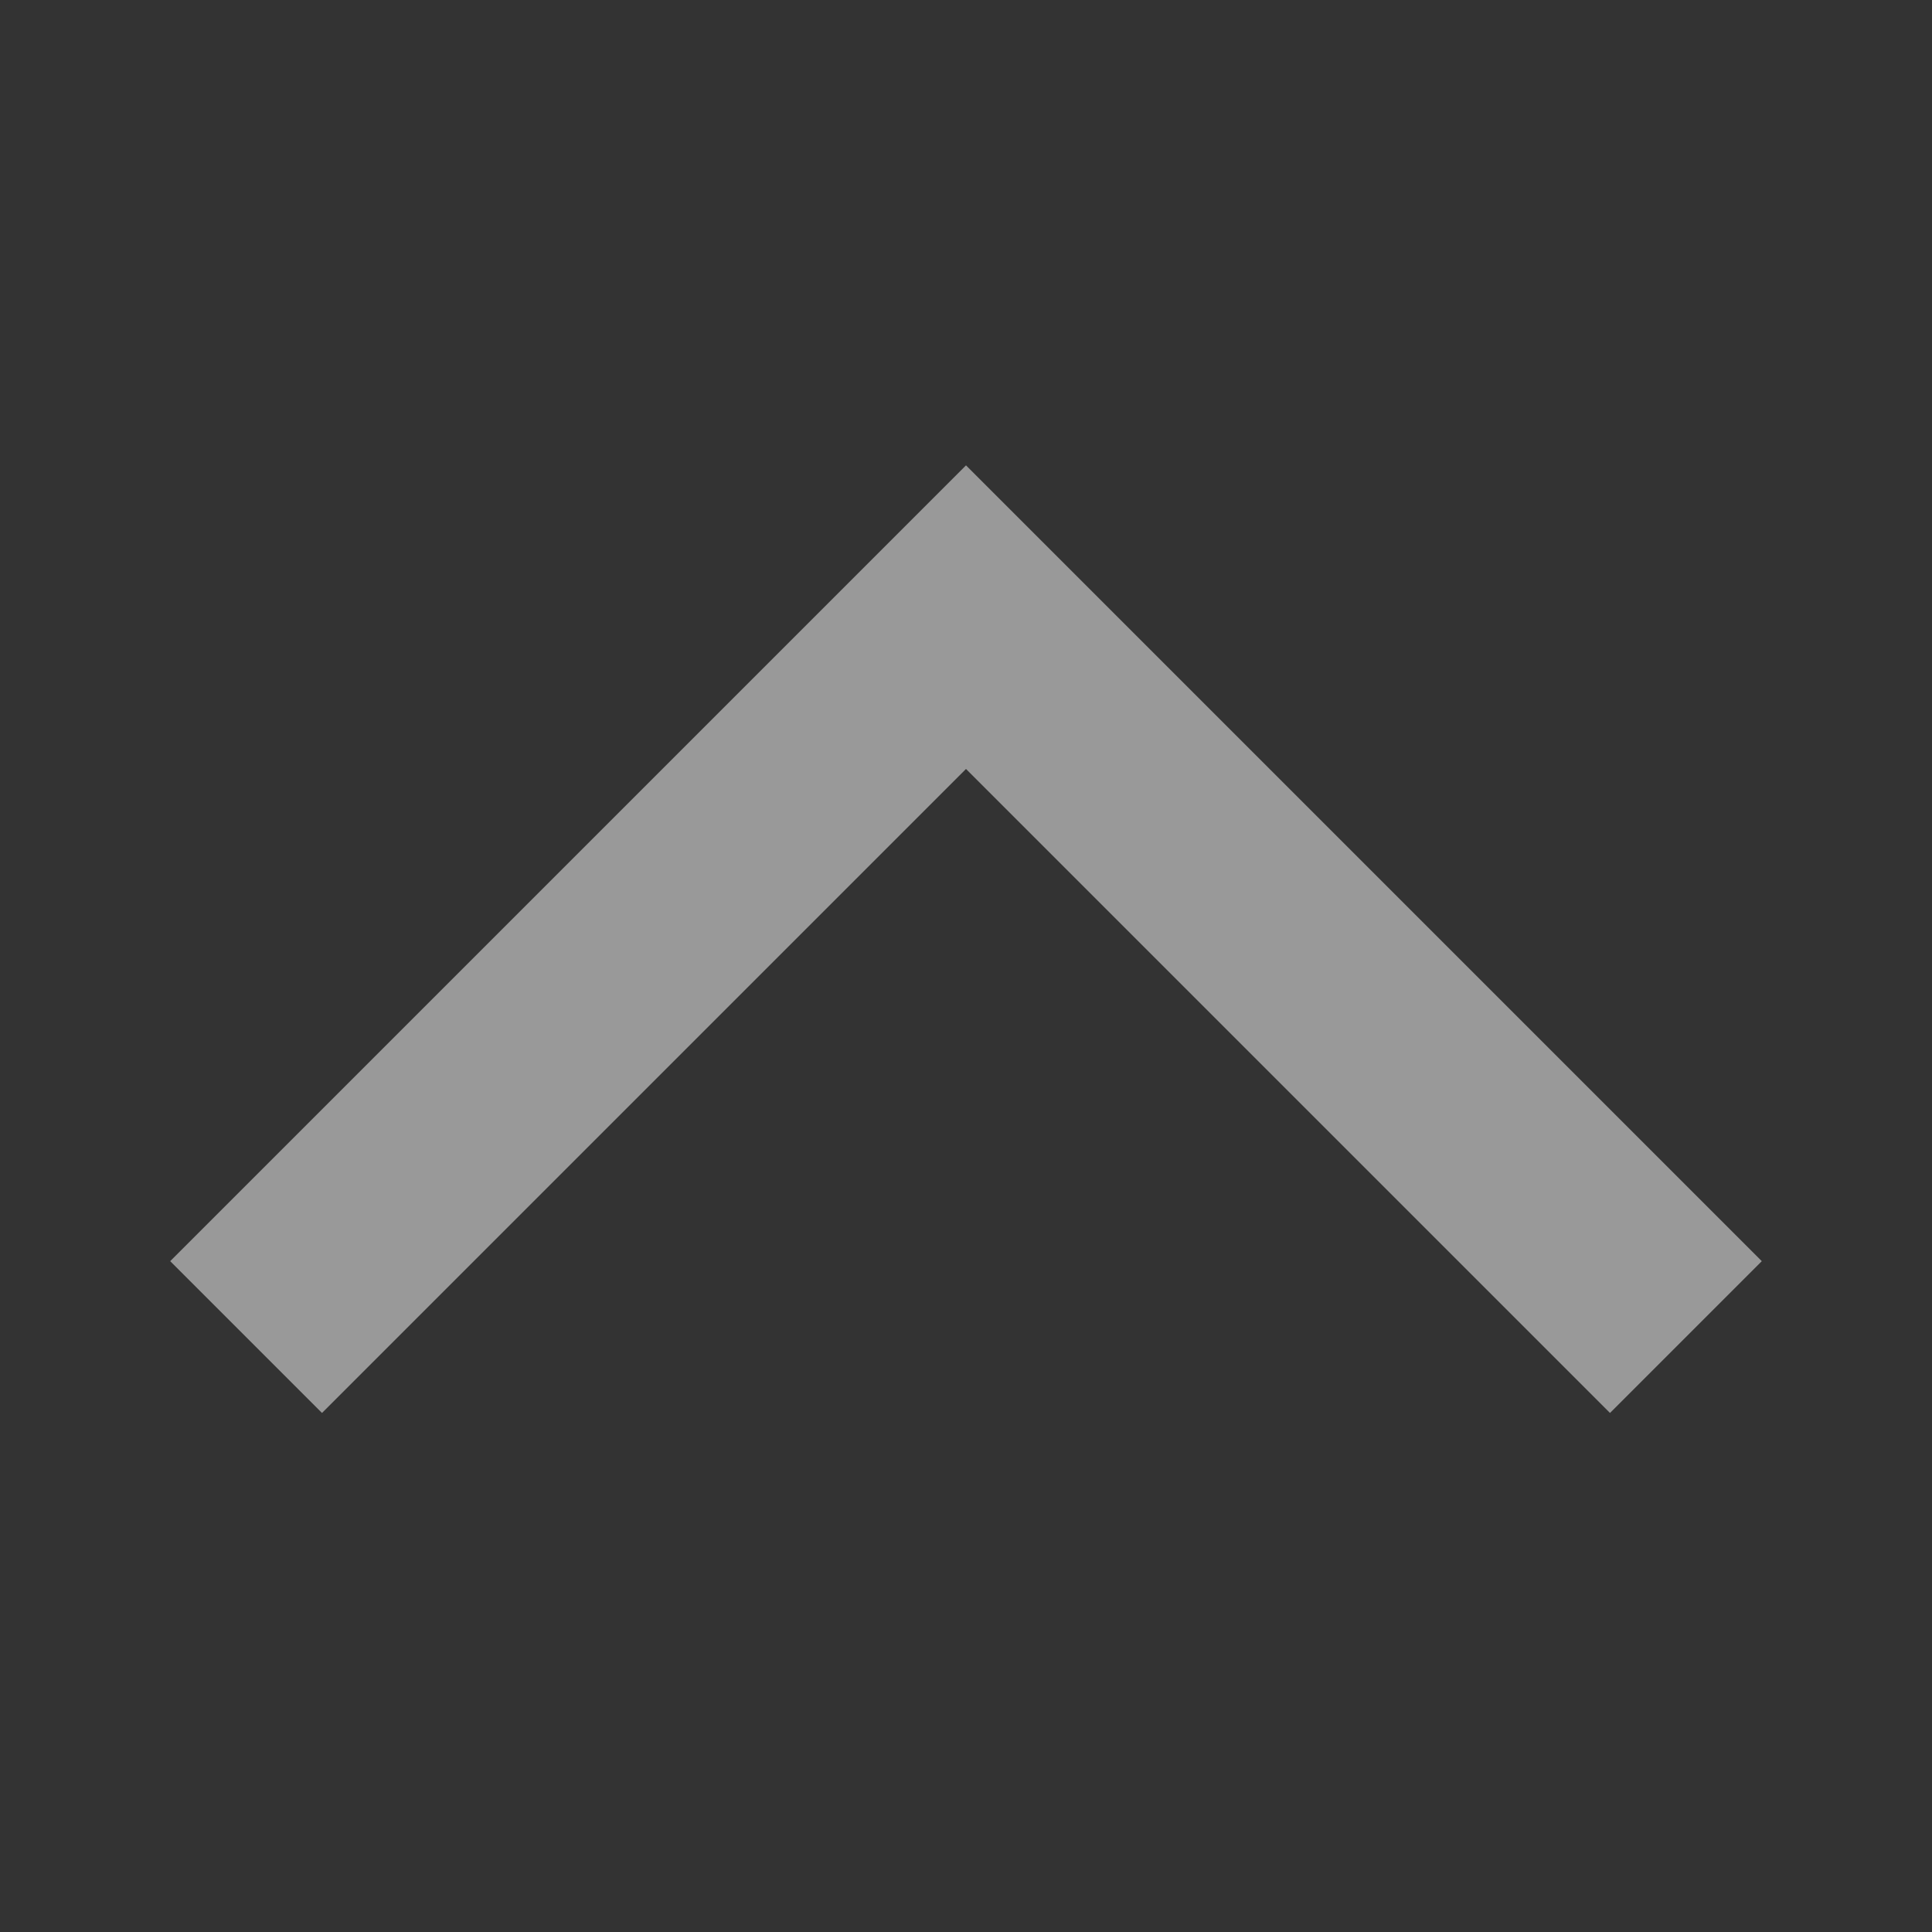 <svg width="18" height="18" viewBox="0 0 18 18" fill="none" xmlns="http://www.w3.org/2000/svg">
<rect x="0" y="0" width="18" height="18" fill="#333333" stroke="none"/>
<g opacity="0.5">
<path d="M3 11.75L9 5.75L15 11.75" stroke="#FFFFFF" stroke-width="2" stroke-linecap="square"/>
</g>
</svg>
